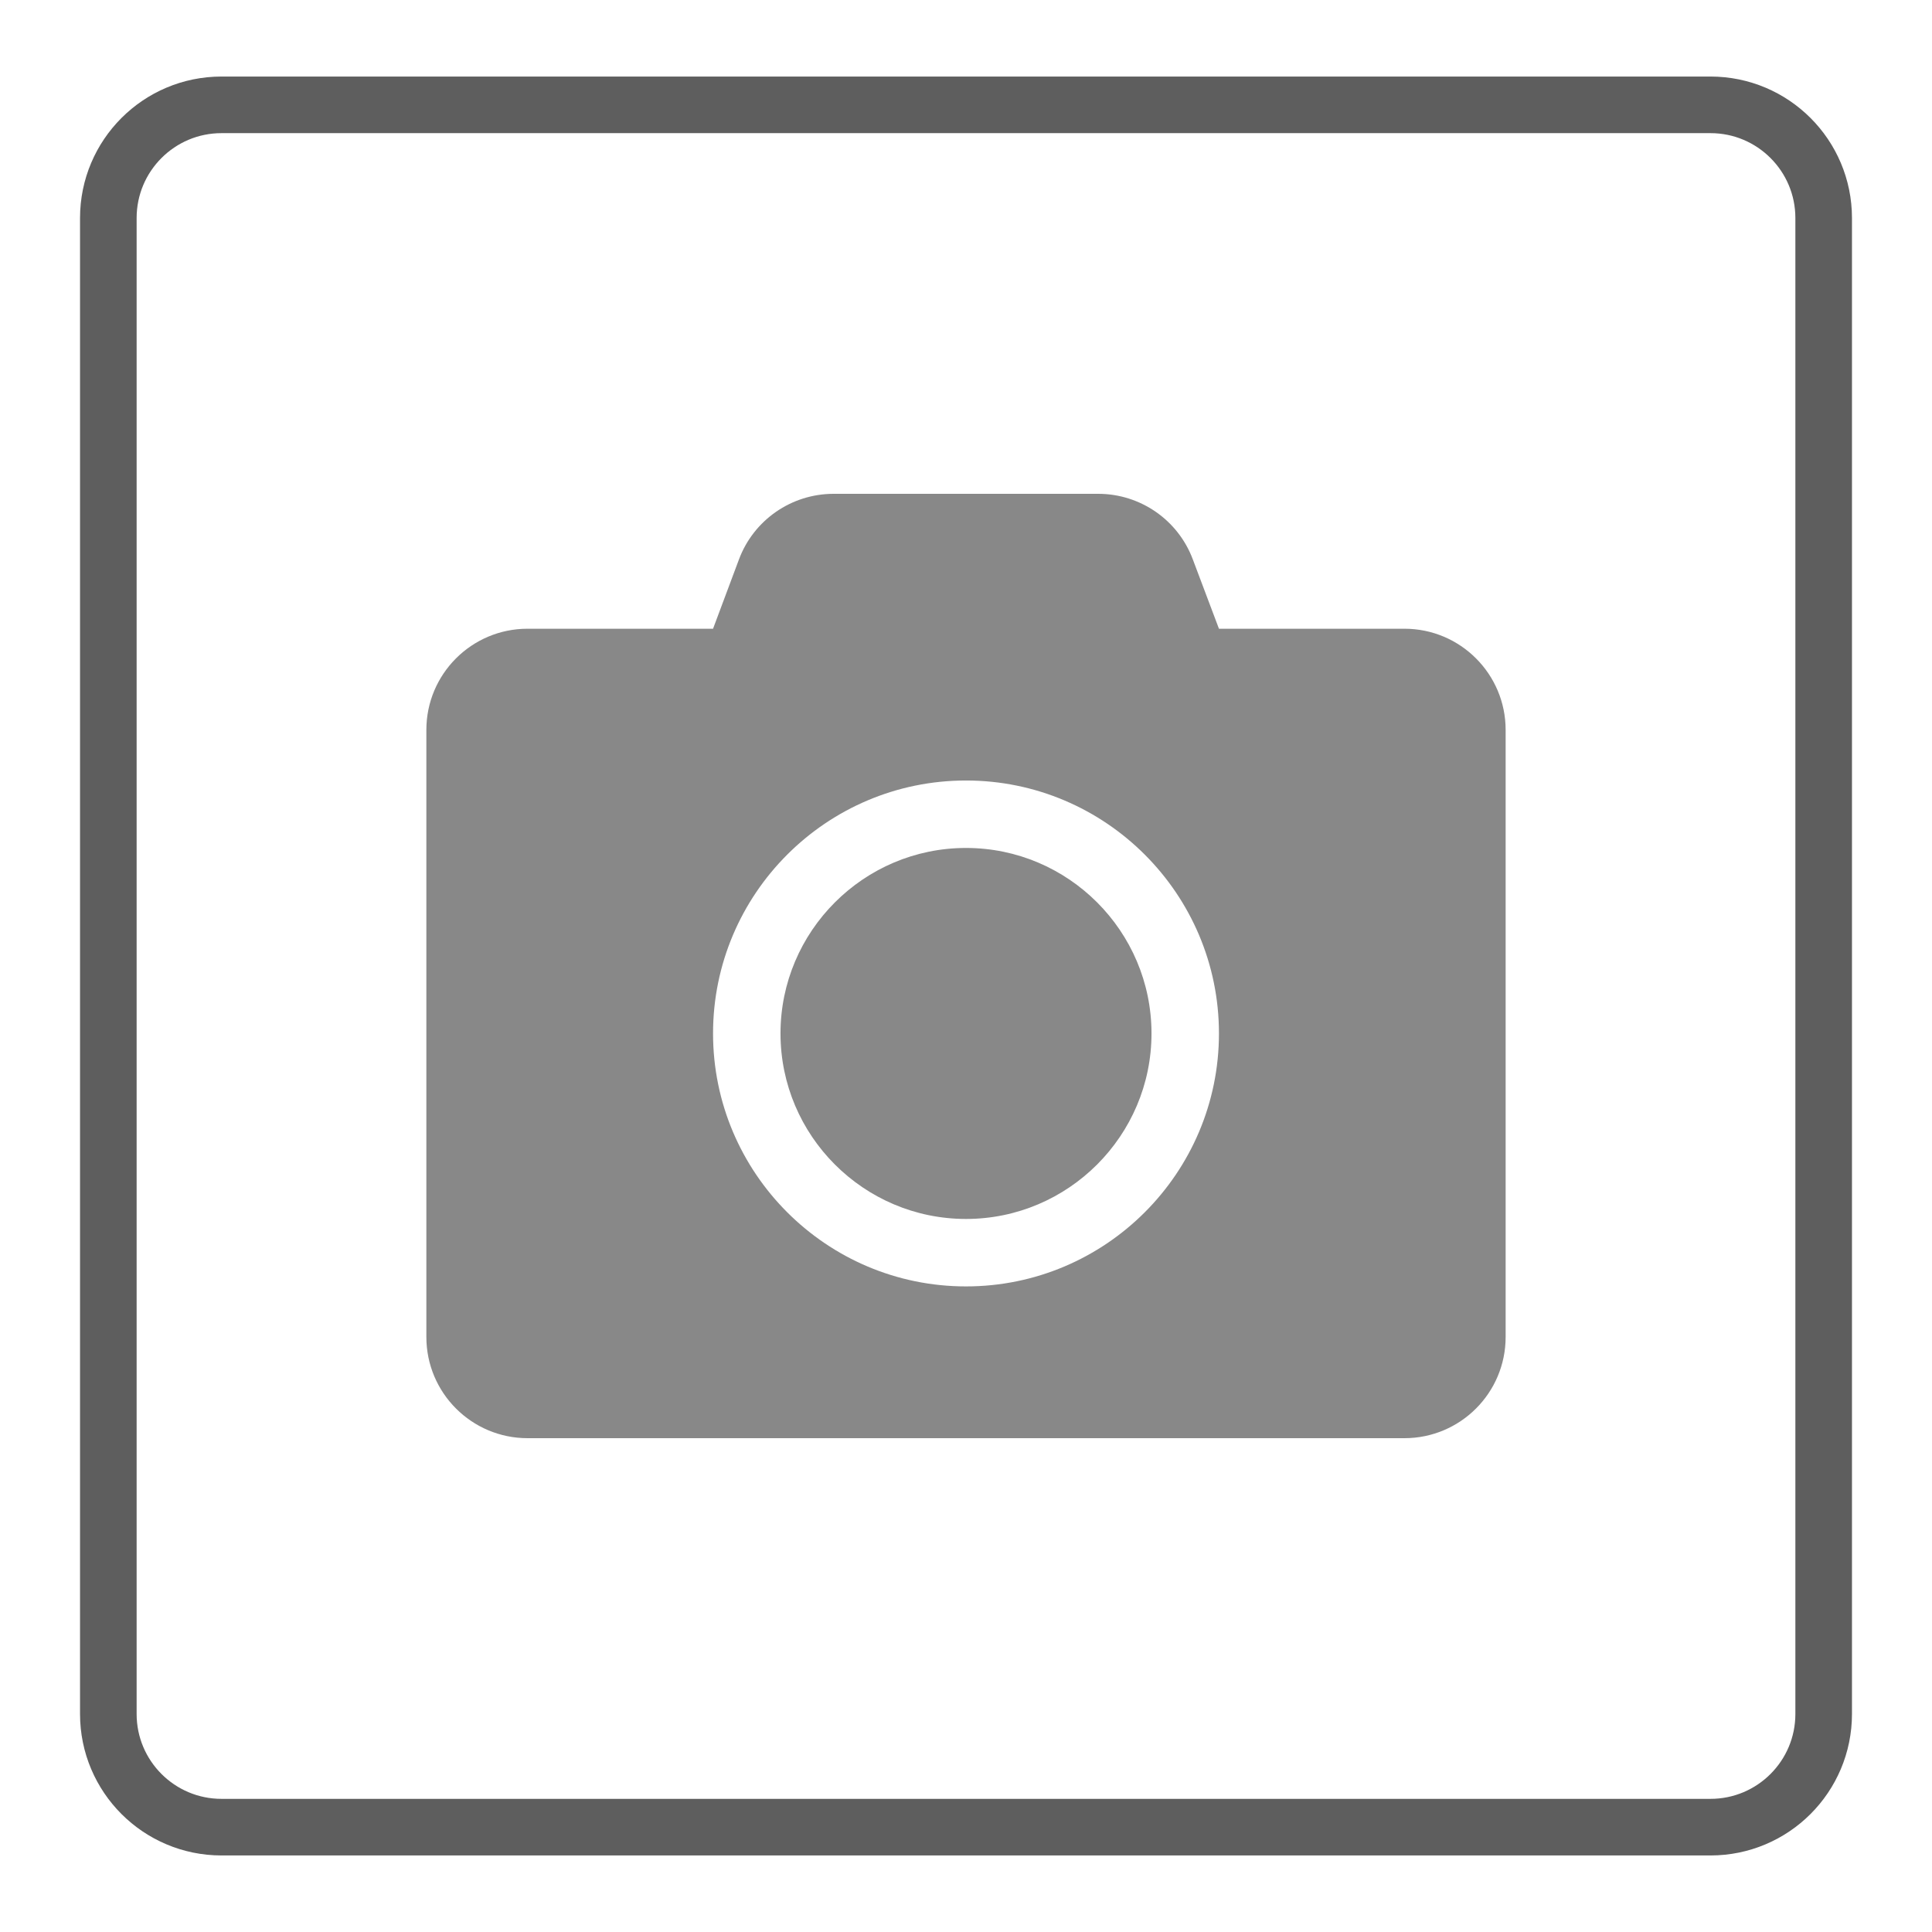 <?xml version="1.0"?>
<svg version="1.1" xmlns="http://www.w3.org/2000/svg" xmlns:xlink="http://www.w3.org/1999/xlink" width="512" height="512">
    <desc iVinci="yes" version="4.6" gridStep="20" showGrid="no" snapToGrid="no" codePlatform="0"/>
    <g id="Layer1" name="Layer 2" opacity="1">
        <g id="Shape1">
            <desc shapeID="1" type="0" basicInfo-basicType="2" basicInfo-roundedRectRadius="30" basicInfo-polygonSides="6" basicInfo-starPoints="5" bounding="rect(-227.292,-228.216,454.584,456.432)" text="" font-familyName="Helvetica" font-pixelSize="20" font-bold="0" font-underline="0" font-alignment="1" strokeStyle="0" markerStart="0" markerEnd="0" shadowEnabled="0" shadowOffsetX="0" shadowOffsetY="2" shadowBlur="4" shadowOpacity="160" blurEnabled="0" blurRadius="4" transform="matrix(1,0,0,1,256.001,256.001)" pers-center="0,0" pers-size="0,0" pers-start="0,0" pers-end="0,0" locked="0" mesh="" flag=""/>
            <path id="shapePath1" d="M28.708,57.784 C28.708,41.216 42.14,27.784 58.708,27.784 L453.292,27.784 C469.86,27.784 483.292,41.216 483.292,57.784 L483.292,454.216 C483.292,470.784 469.86,484.216 453.292,484.216 L58.708,484.216 C42.14,484.216 28.708,470.784 28.708,454.216 L28.708,57.784 Z" style="stroke:#5e5e5e;stroke-opacity:1;stroke-width:15;stroke-linejoin:miter;stroke-miterlimit:2;stroke-linecap:butt;fill:none;"/>
        </g>
    </g>
    <g id="Layer2" name="Layer 3" opacity="1">
        <g id="Shape2">
            <desc shapeID="2" type="0" basicInfo-basicType="0" basicInfo-roundedRectRadius="12" basicInfo-polygonSides="6" basicInfo-starPoints="5" bounding="rect(-256,-224,512,448)" text="" font-familyName="" font-pixelSize="20" font-bold="0" font-underline="0" font-alignment="1" strokeStyle="0" markerStart="0" markerEnd="0" shadowEnabled="0" shadowOffsetX="0" shadowOffsetY="2" shadowBlur="4" shadowOpacity="160" blurEnabled="0" blurRadius="4" transform="matrix(0.559,0,0,0.559,256,256)" pers-center="0,0" pers-size="0,0" pers-start="0,0" pers-end="0,0" locked="0" mesh="" flag=""/>
            <path id="shapePath2" d="M399.009,193.434 L399.009,354.319 C399.009,369.122 386.998,381.133 372.195,381.133 L139.805,381.133 C125.002,381.133 112.991,369.122 112.991,354.319 L112.991,193.434 C112.991,178.63 125.002,166.619 139.805,166.619 L188.965,166.619 L195.836,148.241 C199.746,137.794 209.746,130.867 220.918,130.867 L291.026,130.867 C302.199,130.867 312.198,137.794 316.108,148.241 L323.035,166.619 L372.195,166.619 C386.998,166.619 399.009,178.63 399.009,193.434 M323.035,273.876 C323.035,236.895 292.981,206.841 256,206.841 C219.019,206.841 188.965,236.895 188.965,273.876 C188.965,310.857 219.019,340.911 256,340.911 C292.981,340.911 323.035,310.857 323.035,273.876 M305.159,273.876 C305.159,300.97 283.093,323.035 256,323.035 C228.907,323.035 206.841,300.97 206.841,273.876 C206.841,246.783 228.907,224.717 256,224.717 C283.093,224.717 305.159,246.783 305.159,273.876 Z" style="stroke:none;fill-rule:nonzero;fill:#888888;fill-opacity:1;"/>
        </g>
    </g>
</svg>
